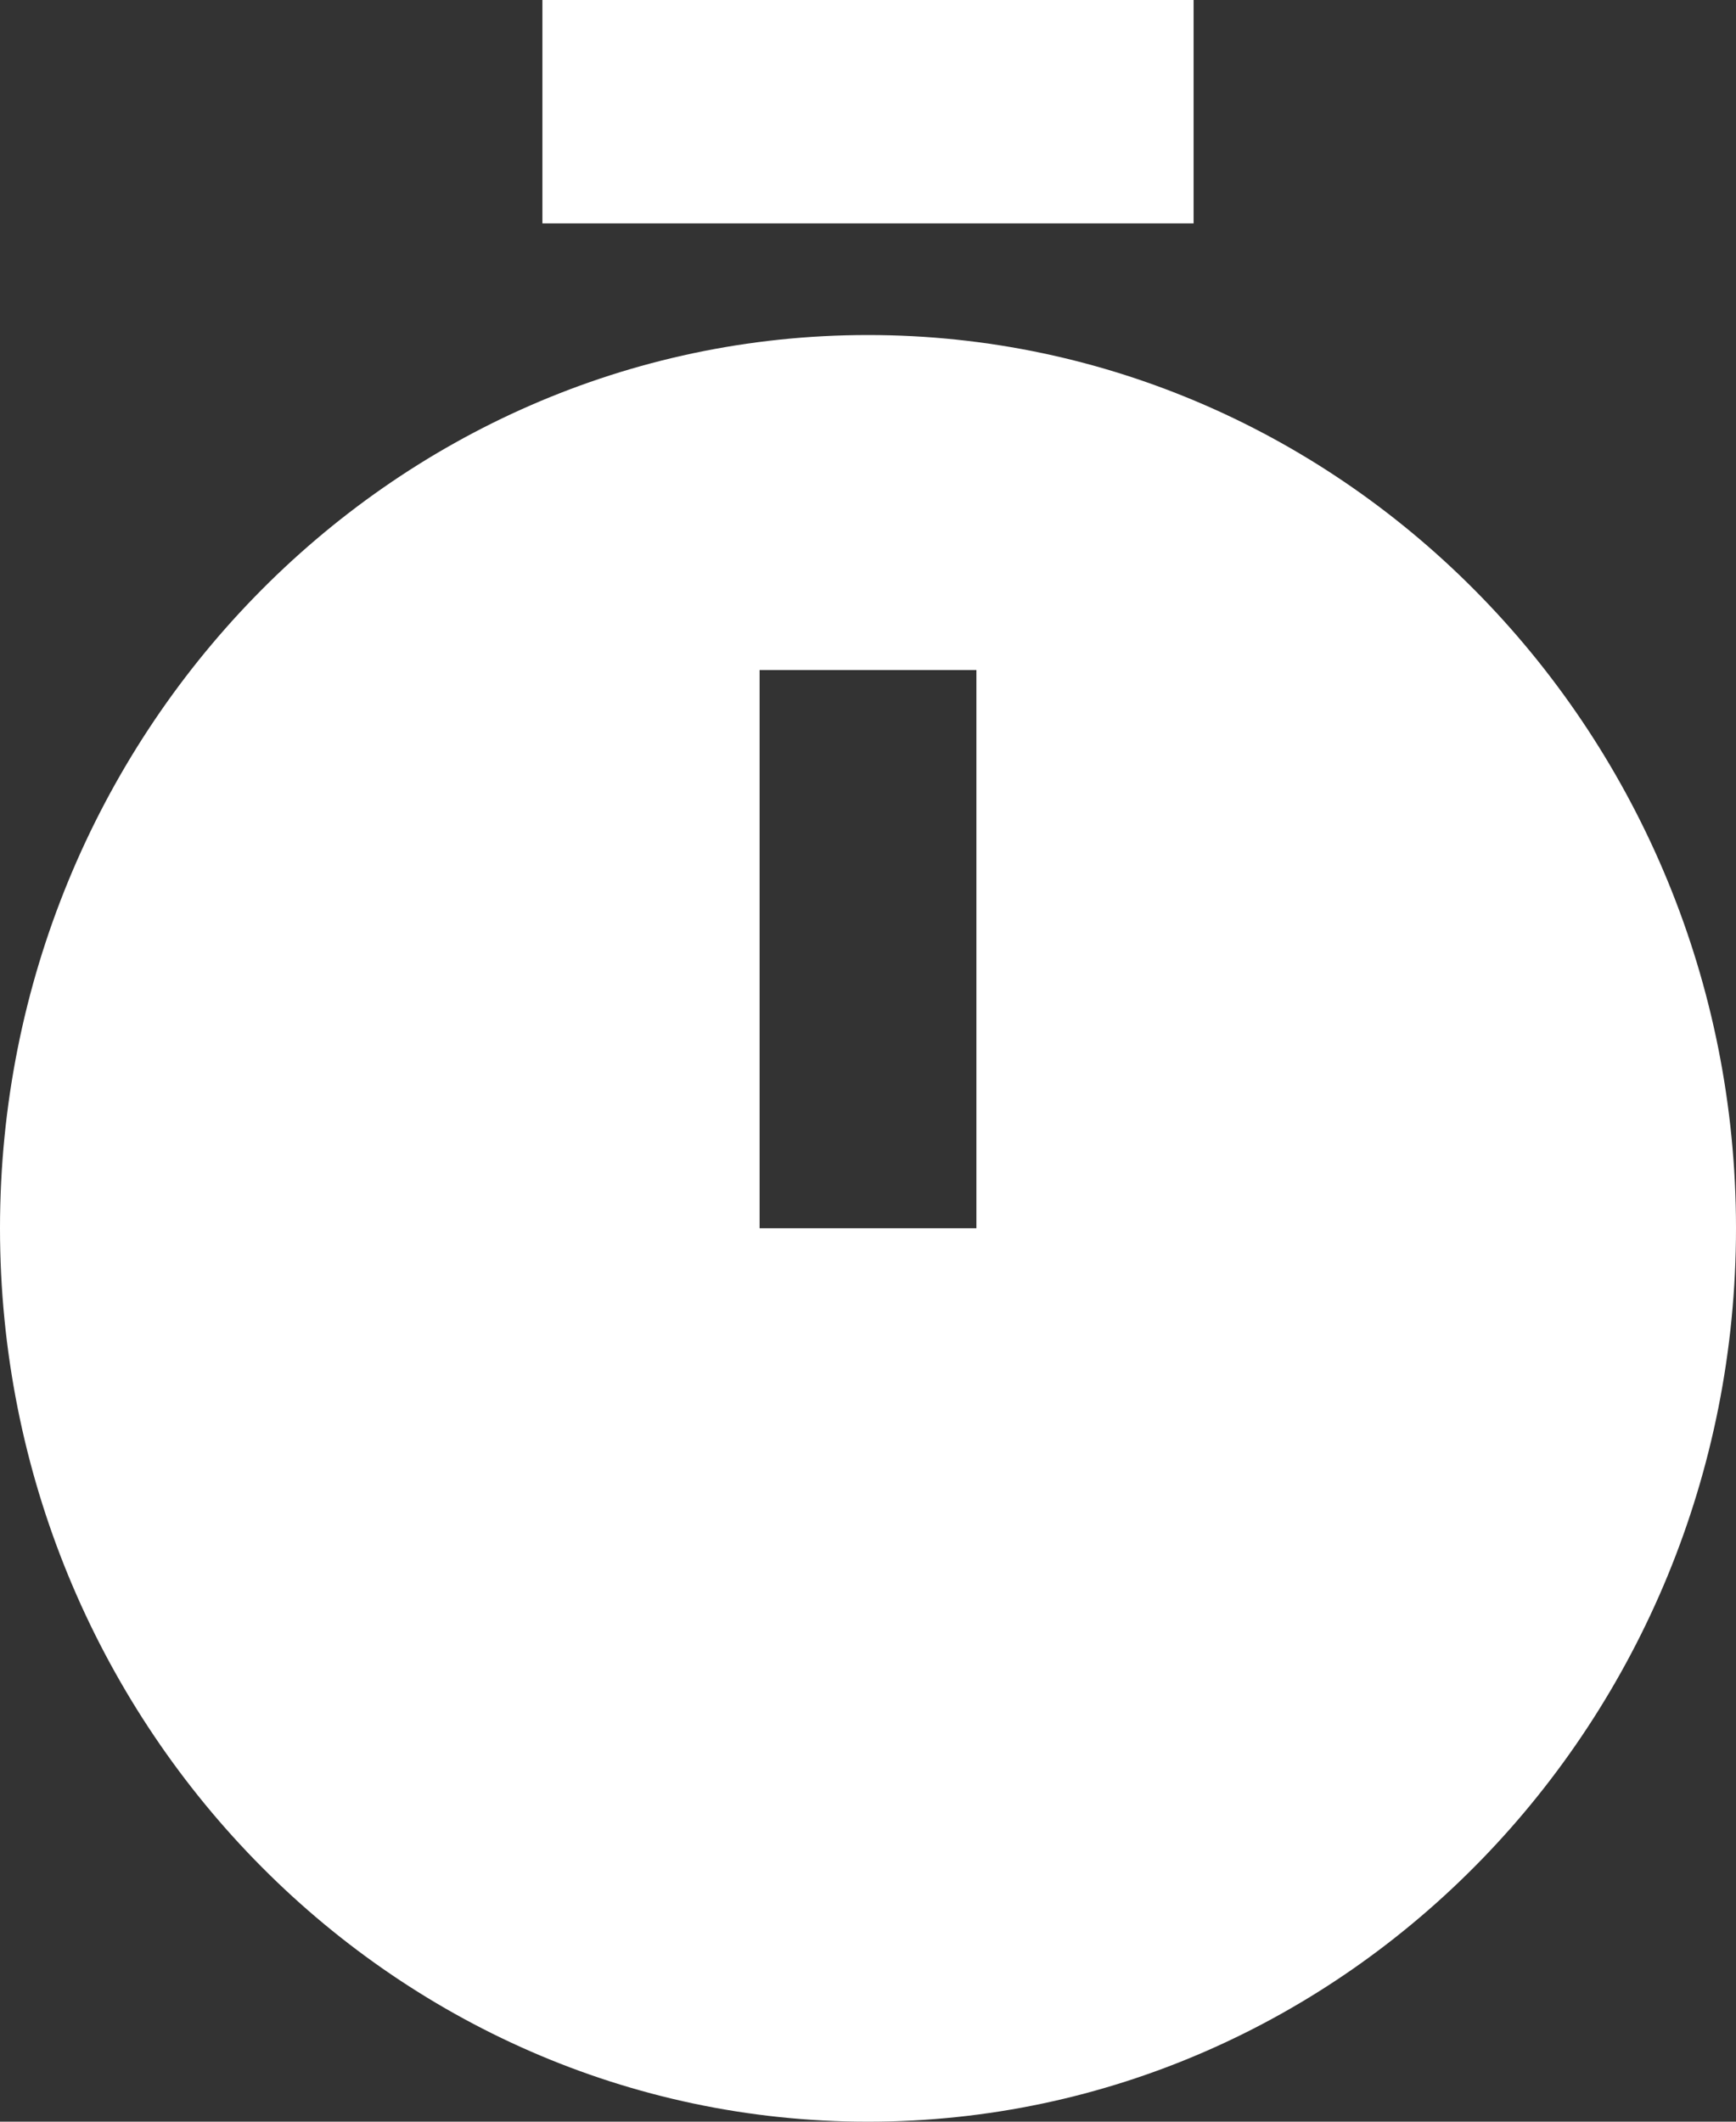 <svg width="9" height="11" viewBox="0 0 9 11" fill="none" xmlns="http://www.w3.org/2000/svg">
<rect x="0" y="0" width="9" height="11" fill="#333333" stroke="none"/>
<path d="M4.5 1.737C2.019 1.737 0 3.815 0 6.368C0 8.922 2.019 11 4.5 11C6.981 11 9 8.922 9 6.368C9 3.815 6.981 1.737 4.5 1.737ZM5.062 6.368H3.938V3.474H5.062V6.368ZM2.812 0H6.188V1.158H2.812V0Z" fill="white"/>
</svg>
